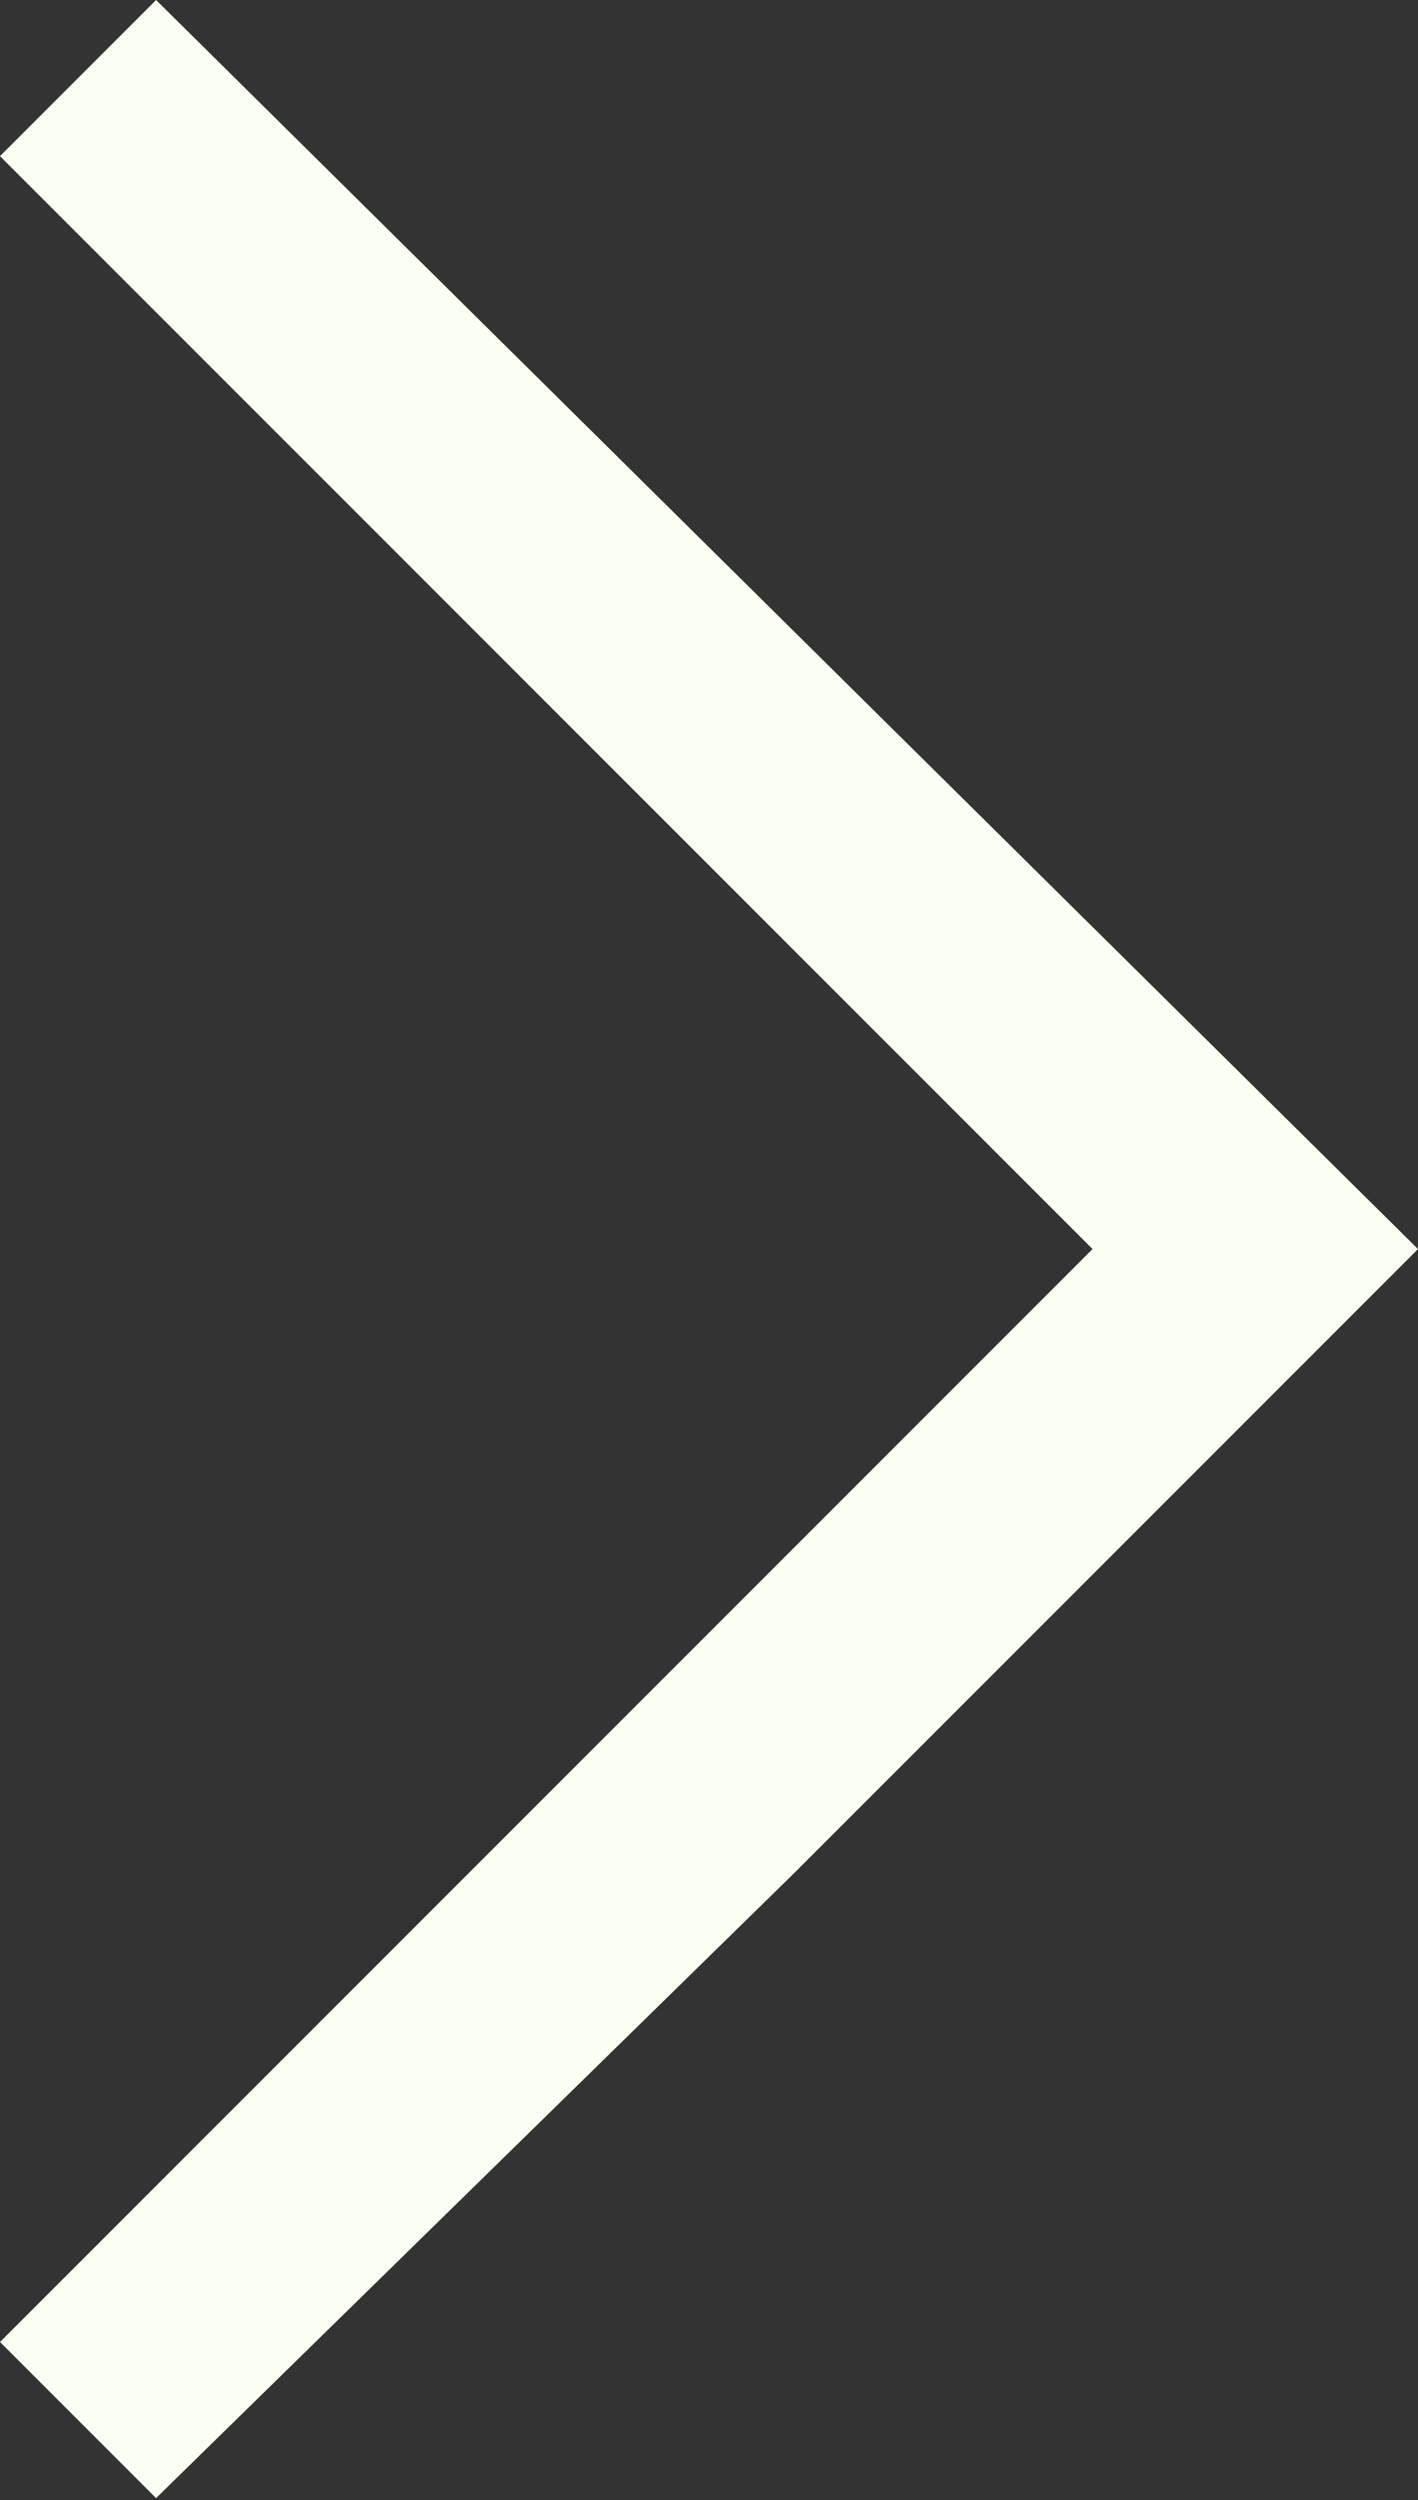 <svg xmlns="http://www.w3.org/2000/svg" viewBox="0 0 7.45 13.13"><rect x="0" y="0" width="7.45" height="13.13" fill="#333333" stroke="none"/><defs><style>.cls-1{fill:#f9fff2;}</style></defs><title>icon-arrow-right-white</title><g id="Слой_2" data-name="Слой 2"><g id="Layer_1" data-name="Layer 1"><path class="cls-1" d="M4.17,9.84.82,13.12,0,12.3,5.74,6.56,0,.82.82,0,7.45,6.56l-.82.82Z"/></g></g></svg>